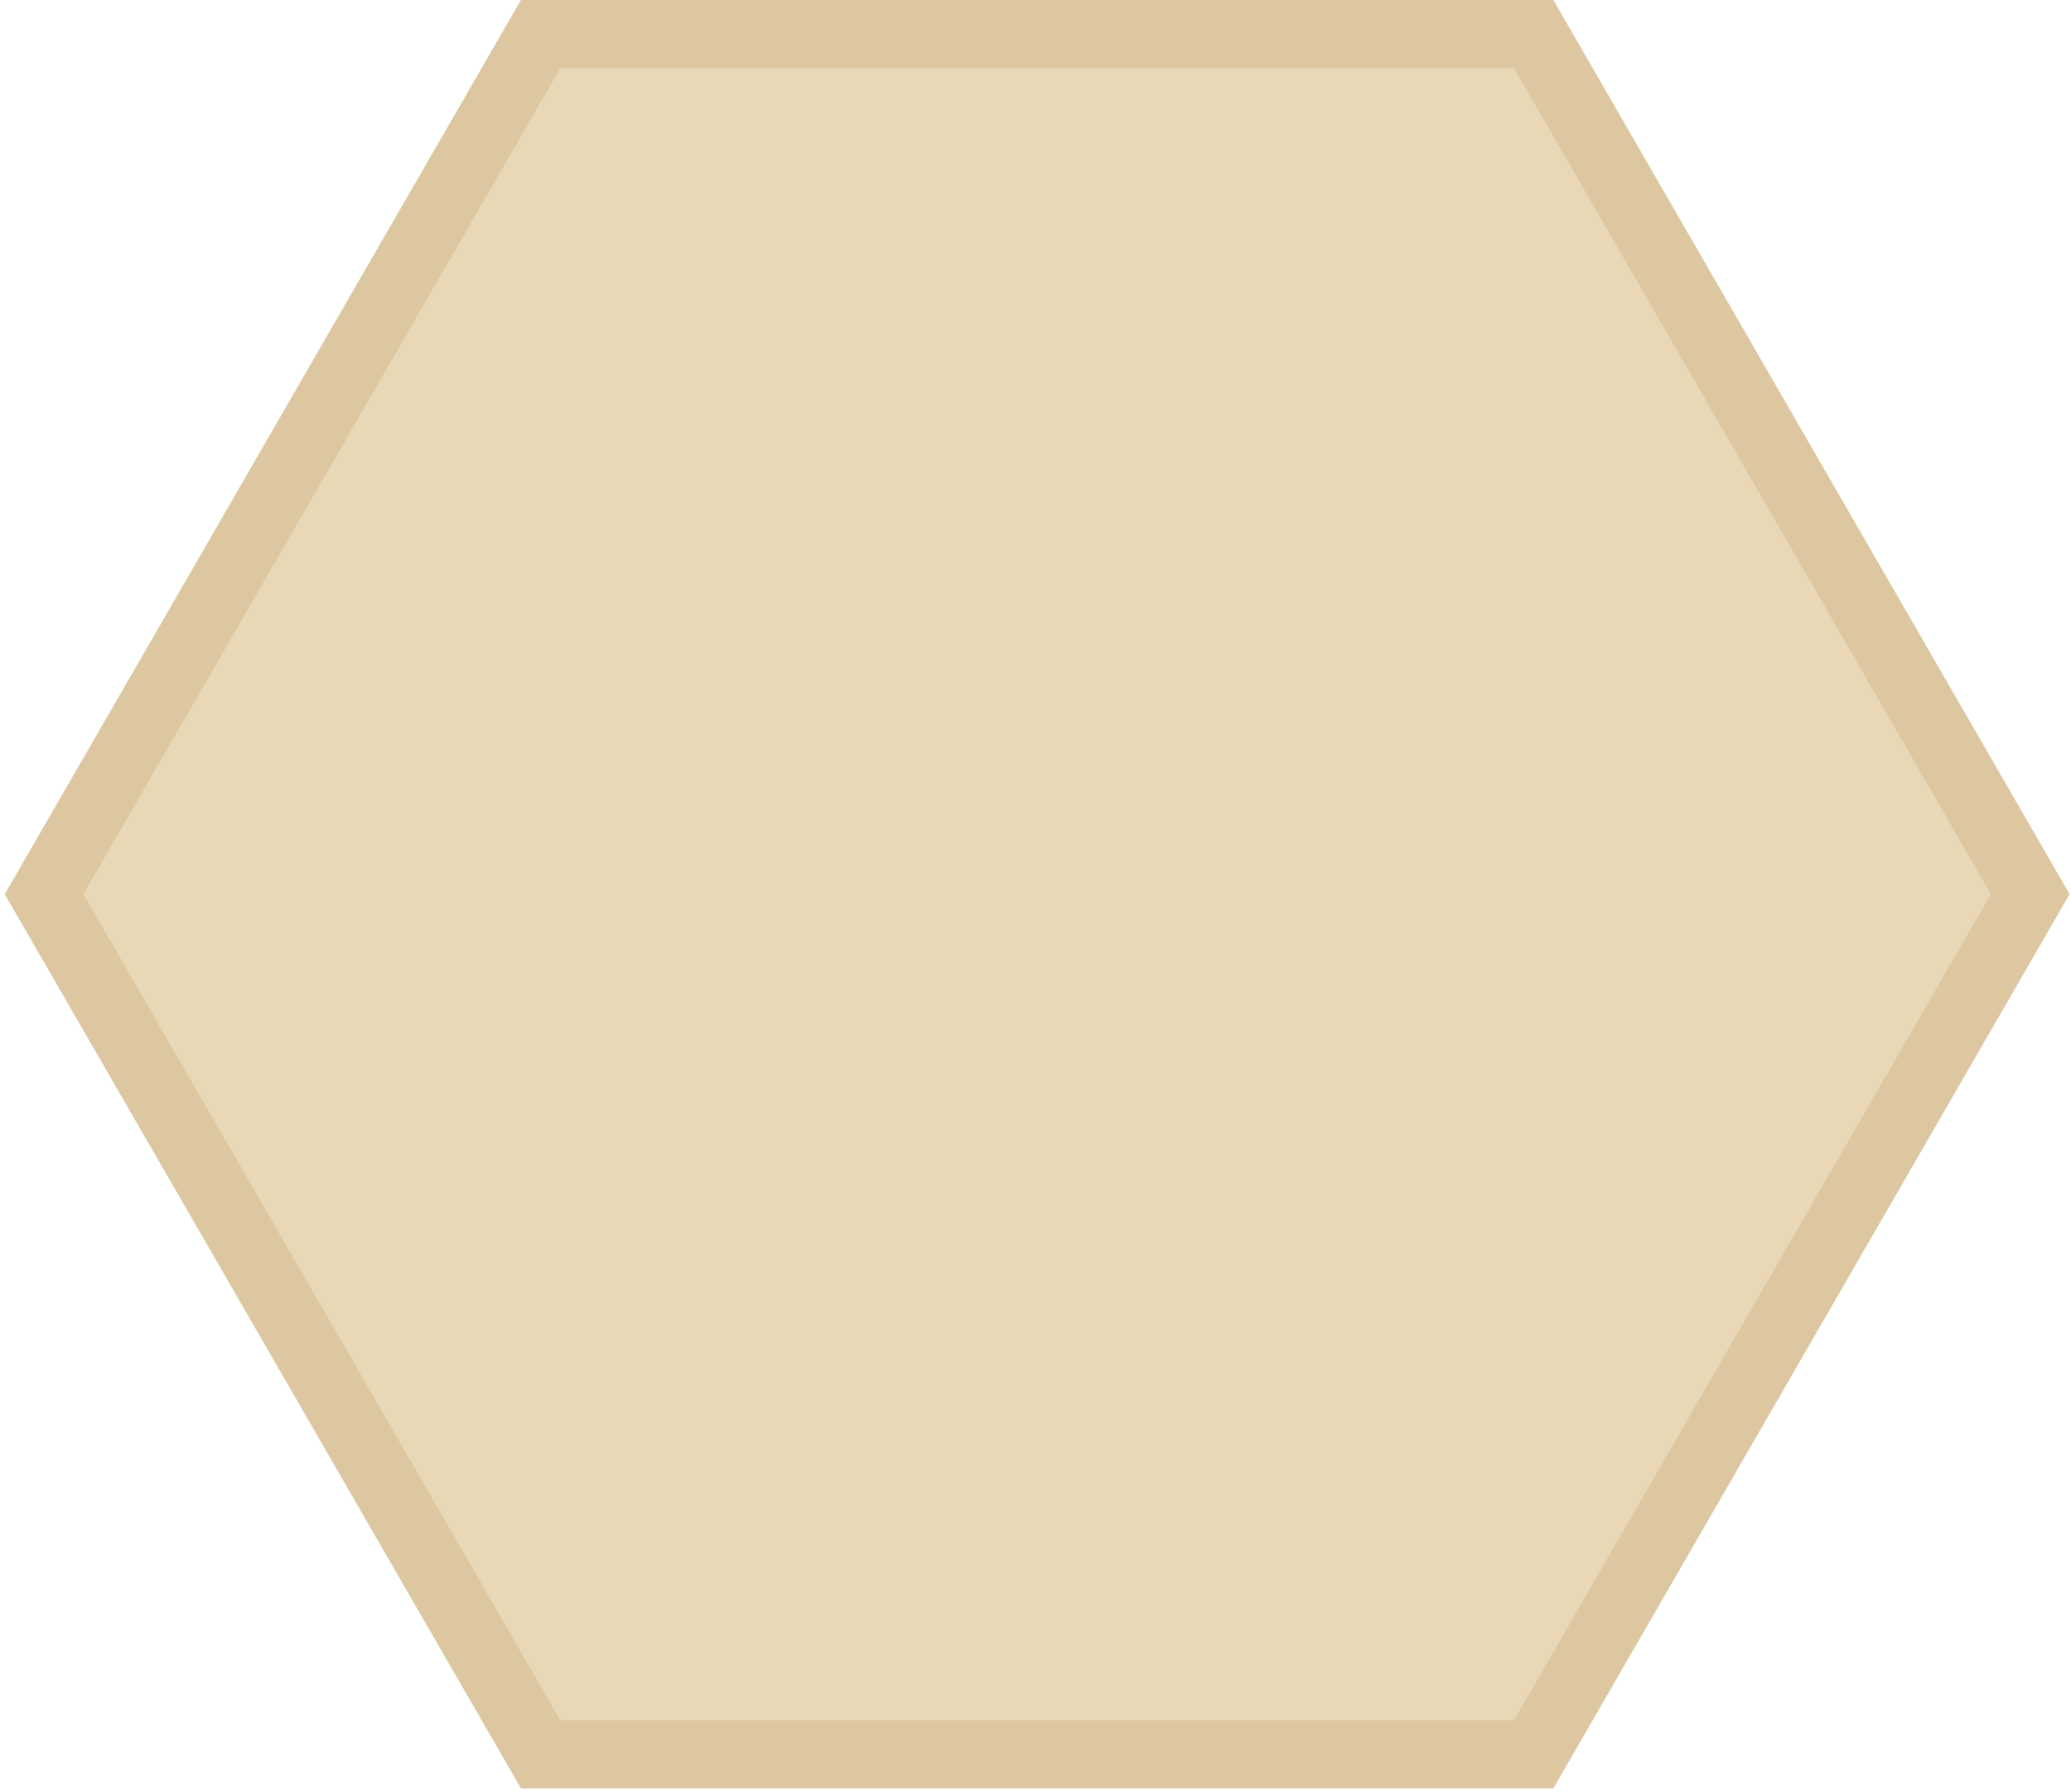<svg width="304" height="263" viewBox="0 0 304 263" fill="none" xmlns="http://www.w3.org/2000/svg">
<path d="M298.017 131.244L296.573 133.744L226.574 254.987L225.13 257.487L222.244 257.487L82.244 257.487L79.357 257.487L6.47 131.243L7.914 128.743L77.913 7.5L79.357 5L82.244 5L222.243 5L225.13 5L298.017 131.244Z" fill="#E8D8B5" stroke="#DCC7A1" stroke-width="10"/>
</svg>
